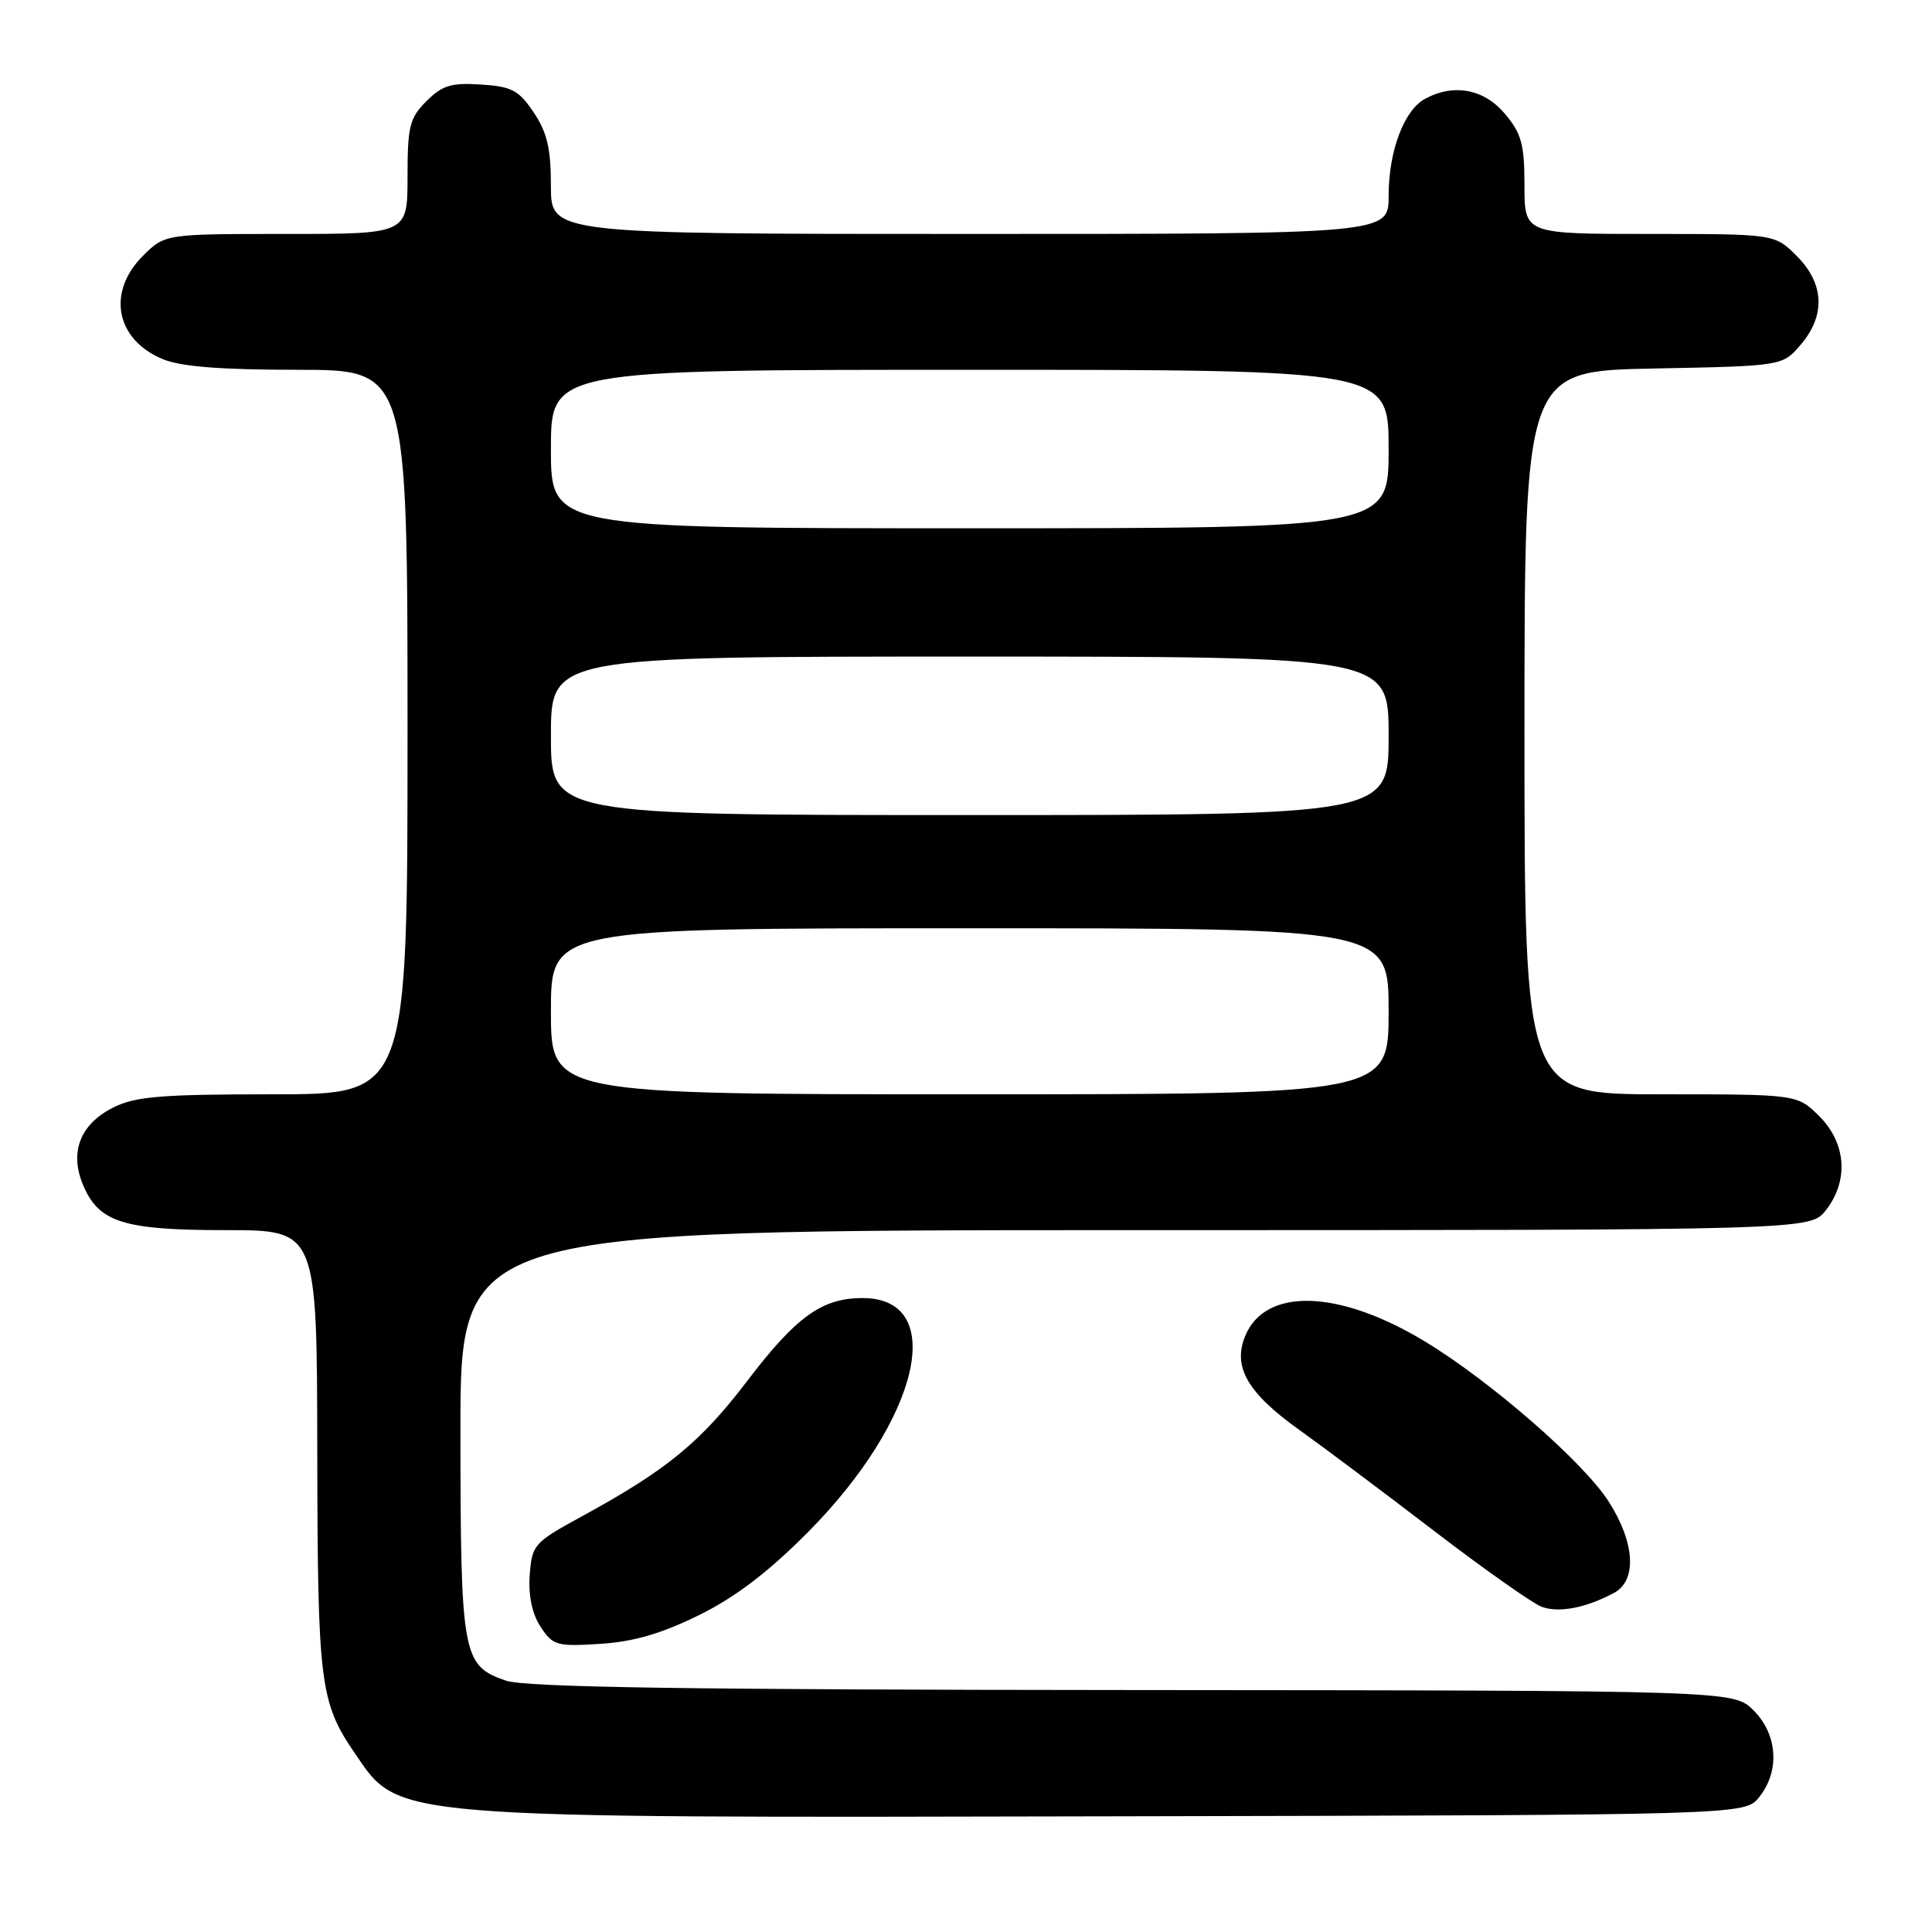 <?xml version="1.0" encoding="UTF-8" standalone="no"?>
<!DOCTYPE svg PUBLIC "-//W3C//DTD SVG 1.1//EN" "http://www.w3.org/Graphics/SVG/1.1/DTD/svg11.dtd" >
<svg xmlns="http://www.w3.org/2000/svg" xmlns:xlink="http://www.w3.org/1999/xlink" version="1.1" viewBox="0 0 256 256">
 <g >
 <path fill="currentColor"
d=" M 233.09 238.14 C 235.86 234.71 235.56 229.83 232.36 226.64 C 229.73 224.00 229.73 224.00 150.11 223.94 C 91.17 223.90 69.60 223.58 67.03 222.69 C 61.27 220.72 61.03 219.39 61.01 189.75 C 61.00 163.00 61.00 163.00 150.43 163.00 C 239.85 163.00 239.85 163.00 241.93 160.37 C 244.99 156.47 244.65 151.50 241.08 147.92 C 238.15 145.00 238.15 145.00 220.08 145.00 C 202.00 145.00 202.00 145.00 202.00 97.08 C 202.00 49.17 202.00 49.17 219.09 48.83 C 236.18 48.50 236.18 48.50 238.59 45.69 C 241.92 41.81 241.74 37.59 238.08 33.92 C 235.15 31.00 235.15 31.00 218.58 31.00 C 202.00 31.00 202.00 31.00 202.00 24.58 C 202.00 19.13 201.61 17.69 199.41 15.08 C 196.64 11.79 192.67 11.04 188.85 13.08 C 186.04 14.58 184.00 20.01 184.00 25.97 C 184.00 31.00 184.00 31.00 128.50 31.00 C 73.00 31.00 73.00 31.00 73.00 24.65 C 73.00 19.69 72.50 17.55 70.72 14.90 C 68.74 11.95 67.81 11.46 63.73 11.20 C 59.80 10.94 58.60 11.31 56.51 13.40 C 54.27 15.64 54.00 16.73 54.00 23.45 C 54.00 31.00 54.00 31.00 37.92 31.00 C 21.85 31.00 21.85 31.00 18.92 33.92 C 14.13 38.72 15.33 44.99 21.55 47.58 C 23.94 48.58 29.20 49.00 39.47 49.00 C 54.00 49.00 54.00 49.00 54.00 97.00 C 54.00 145.00 54.00 145.00 36.25 145.00 C 21.35 145.00 17.94 145.28 15.01 146.75 C 10.64 148.94 9.19 152.63 10.98 156.95 C 13.06 161.97 16.30 163.00 29.95 163.00 C 42.00 163.00 42.00 163.00 42.04 192.25 C 42.09 223.25 42.38 225.55 47.08 232.41 C 52.98 241.03 51.16 240.88 147.84 240.67 C 231.18 240.50 231.18 240.50 233.09 238.14 Z  M 92.59 214.03 C 97.40 211.66 101.76 208.35 107.01 203.07 C 121.89 188.10 125.66 172.00 114.30 172.00 C 108.91 172.00 105.52 174.44 99.02 182.97 C 92.80 191.14 88.32 194.81 77.00 200.98 C 70.74 204.40 70.49 204.69 70.19 208.72 C 70.00 211.44 70.50 213.83 71.63 215.56 C 73.26 218.04 73.76 218.18 79.53 217.82 C 83.95 217.54 87.65 216.46 92.59 214.03 Z  M 213.86 211.07 C 216.94 209.43 216.65 204.41 213.15 198.95 C 209.82 193.75 197.59 183.09 188.89 177.80 C 177.47 170.86 167.68 170.54 165.00 177.01 C 163.30 181.10 165.29 184.56 172.15 189.46 C 175.26 191.68 183.27 197.68 189.95 202.80 C 196.62 207.91 203.08 212.46 204.28 212.91 C 206.56 213.75 210.15 213.06 213.86 211.07 Z  M 73.00 134.00 C 73.00 123.00 73.00 123.00 128.50 123.00 C 184.00 123.00 184.00 123.00 184.00 134.00 C 184.00 145.00 184.00 145.00 128.50 145.00 C 73.00 145.00 73.00 145.00 73.00 134.00 Z  M 73.00 97.50 C 73.00 87.00 73.00 87.00 128.50 87.00 C 184.00 87.00 184.00 87.00 184.00 97.50 C 184.00 108.00 184.00 108.00 128.50 108.00 C 73.00 108.00 73.00 108.00 73.00 97.50 Z  M 73.00 59.50 C 73.00 49.00 73.00 49.00 128.50 49.00 C 184.00 49.00 184.00 49.00 184.00 59.50 C 184.00 70.00 184.00 70.00 128.50 70.00 C 73.00 70.00 73.00 70.00 73.00 59.50 Z "/>
</g>
</svg>